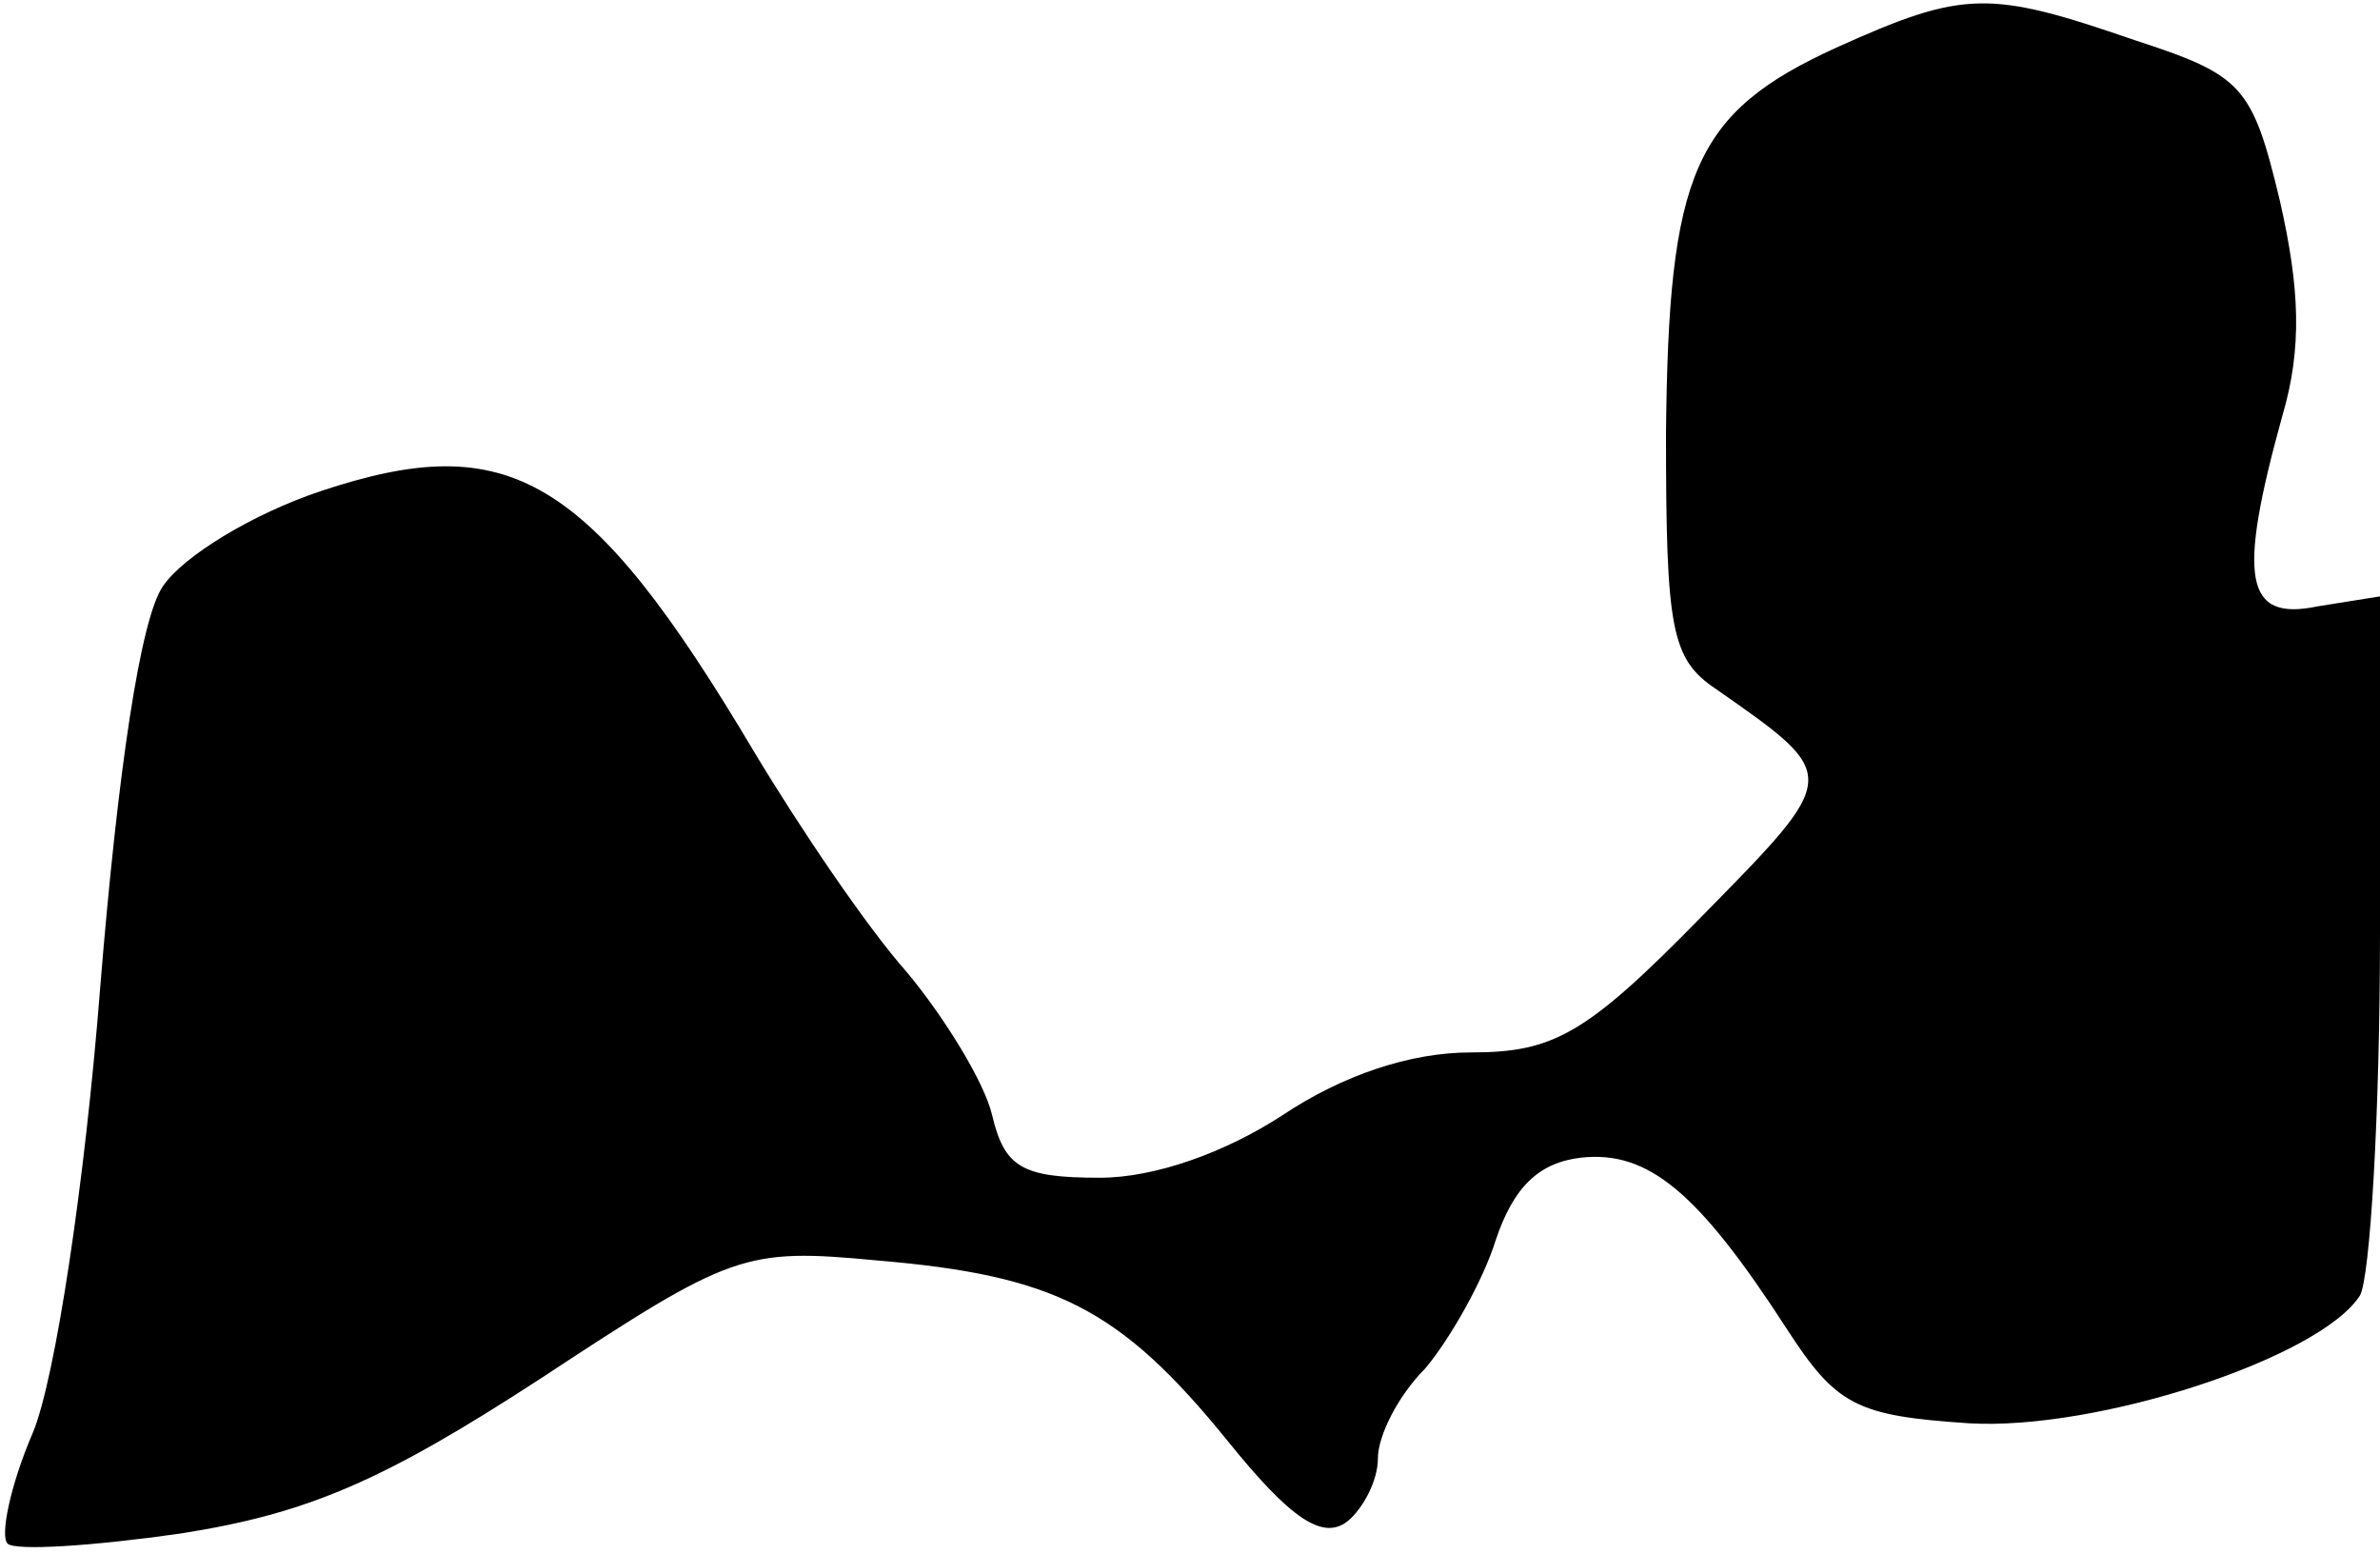 <?xml version="1.0" standalone="no"?>
<!DOCTYPE svg PUBLIC "-//W3C//DTD SVG 20010904//EN"
 "http://www.w3.org/TR/2001/REC-SVG-20010904/DTD/svg10.dtd">
<svg version="1.0" xmlns="http://www.w3.org/2000/svg"
 width="95pt" height="62pt" viewBox="0 0 95 62"
 preserveAspectRatio="xMidYMid meet">
<g transform="translate(0,62) scale(0.1,-0.1)"
fill="#000000" stroke="none">
<path fill="#000000" stroke="none" d="M733 601 c-57 -26 -67 -50 -68 -154 0
-78 2 -90 20 -102 50 -35 50 -34 -6 -91 -46 -47 -59 -54 -92 -54 -24 0 -51 -9
-75 -25 -23 -15 -51 -25 -73 -25 -31 0 -38 4 -43 25 -3 13 -19 39 -34 57 -16
18 -43 58 -61 88 -66 111 -98 129 -173 104 -27 -9 -55 -26 -63 -38 -9 -13 -18
-74 -25 -160 -6 -77 -18 -157 -27 -178 -9 -21 -13 -41 -10 -44 3 -3 34 -1 69
4 51 8 81 21 144 62 76 50 81 52 134 47 71 -6 97 -19 140 -72 25 -31 38 -40
48 -32 6 5 12 16 12 25 0 9 8 25 19 36 10 12 23 35 28 51 7 21 17 31 34 33 27
3 47 -14 82 -68 20 -31 28 -35 73 -38 51 -3 140 26 156 51 4 7 8 72 8 146 l0
133 -25 -4 c-29 -6 -32 11 -14 76 8 27 7 51 -1 86 -11 46 -15 50 -58 64 -58
20 -68 20 -119 -3z"/>
</g>
</svg>
